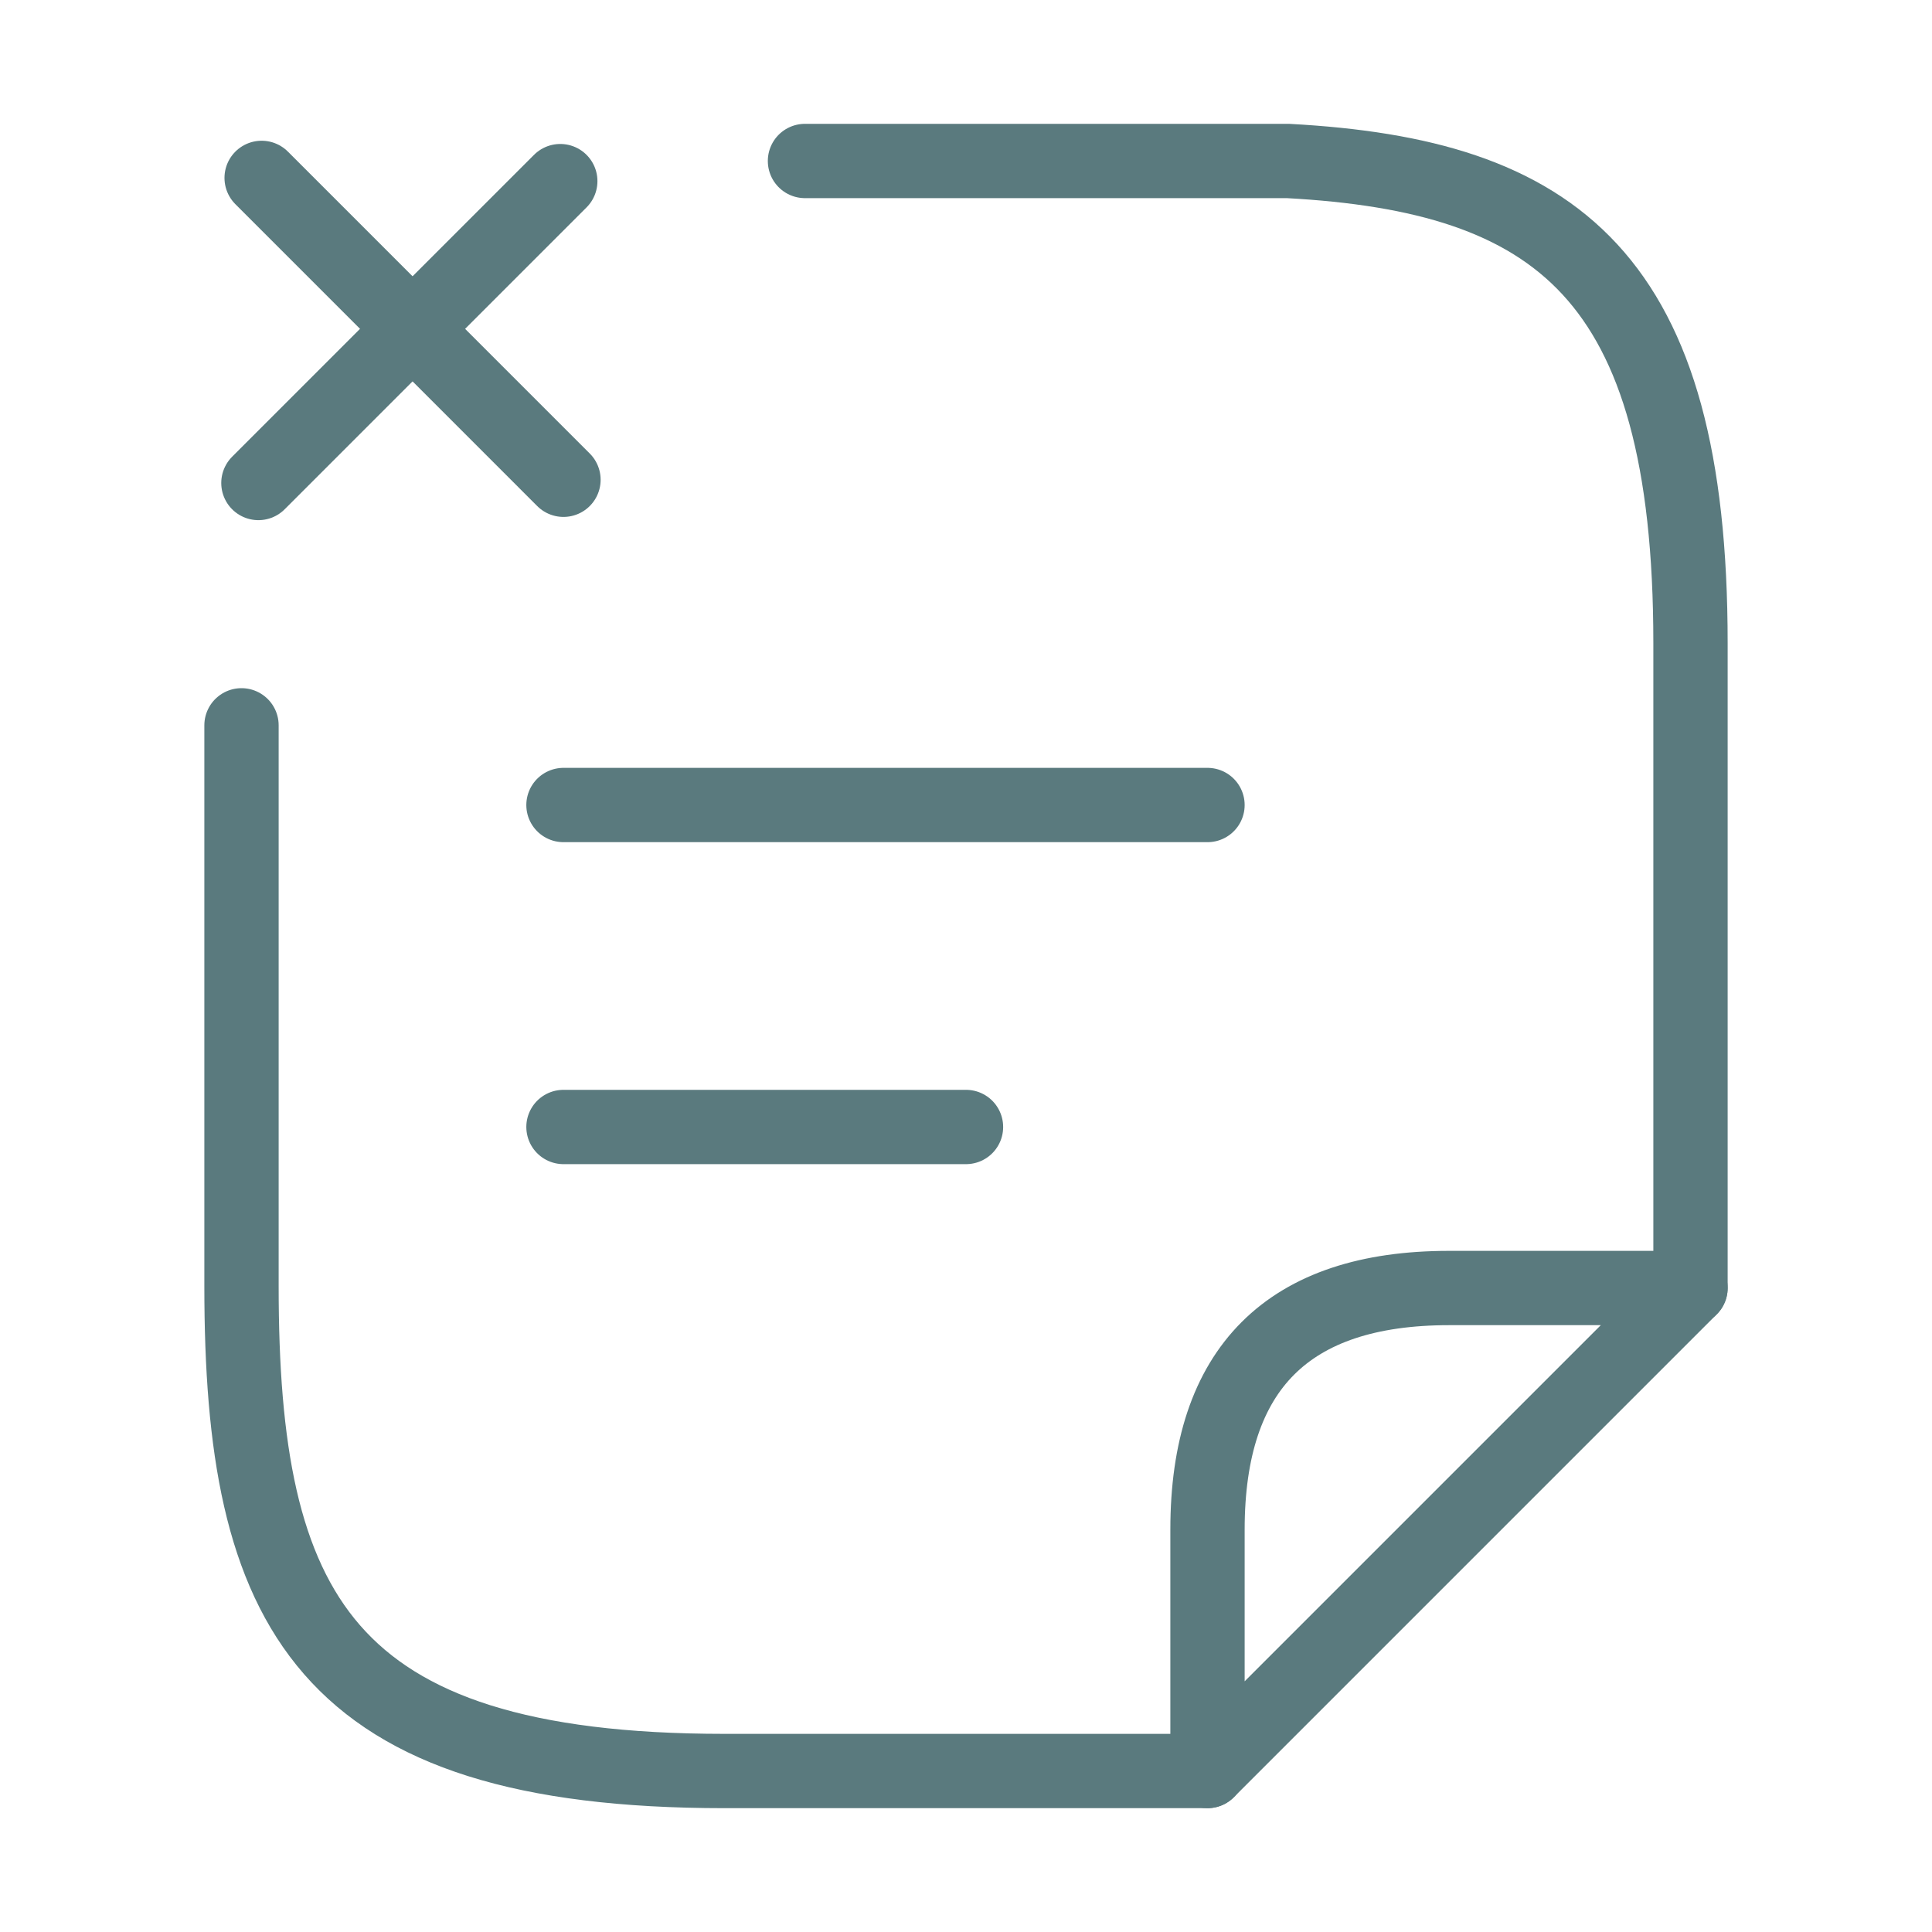 <svg width="52" height="52" viewBox="0 0 52 52" fill="none" xmlns="http://www.w3.org/2000/svg">
<path d="M15.166 30.333H26" stroke="#5A7A7E" stroke-width="2" stroke-miterlimit="10" stroke-linecap="round" stroke-linejoin="round"/>
<path d="M15.166 12.913L7.042 4.788" stroke="#5A7A7E" stroke-width="2" stroke-miterlimit="10" stroke-linecap="round" stroke-linejoin="round"/>
<path d="M15.08 4.875L6.955 13" stroke="#5A7A7E" stroke-width="2" stroke-miterlimit="10" stroke-linecap="round" stroke-linejoin="round"/>
<path d="M15.166 21.667H32.5" stroke="#5A7A7E" stroke-width="2" stroke-miterlimit="10" stroke-linecap="round" stroke-linejoin="round"/>
<path d="M21.666 4.333H34.666C41.882 4.723 45.5 7.388 45.5 17.312V34.667" stroke="#5A7A7E" stroke-width="2" stroke-miterlimit="10" stroke-linecap="round" stroke-linejoin="round"/>
<path d="M6.5 19.522V34.623C6.5 43.312 8.667 47.667 19.5 47.667H26C26.368 47.667 32.153 47.667 32.5 47.667" stroke="#5A7A7E" stroke-width="2" stroke-miterlimit="10" stroke-linecap="round" stroke-linejoin="round"/>
<path d="M45.5 34.667L32.5 47.667V41.167C32.5 36.833 34.667 34.667 39 34.667H45.5Z" stroke="#5A7A7E" stroke-width="2" stroke-linecap="round" stroke-linejoin="round"/>
</svg>
